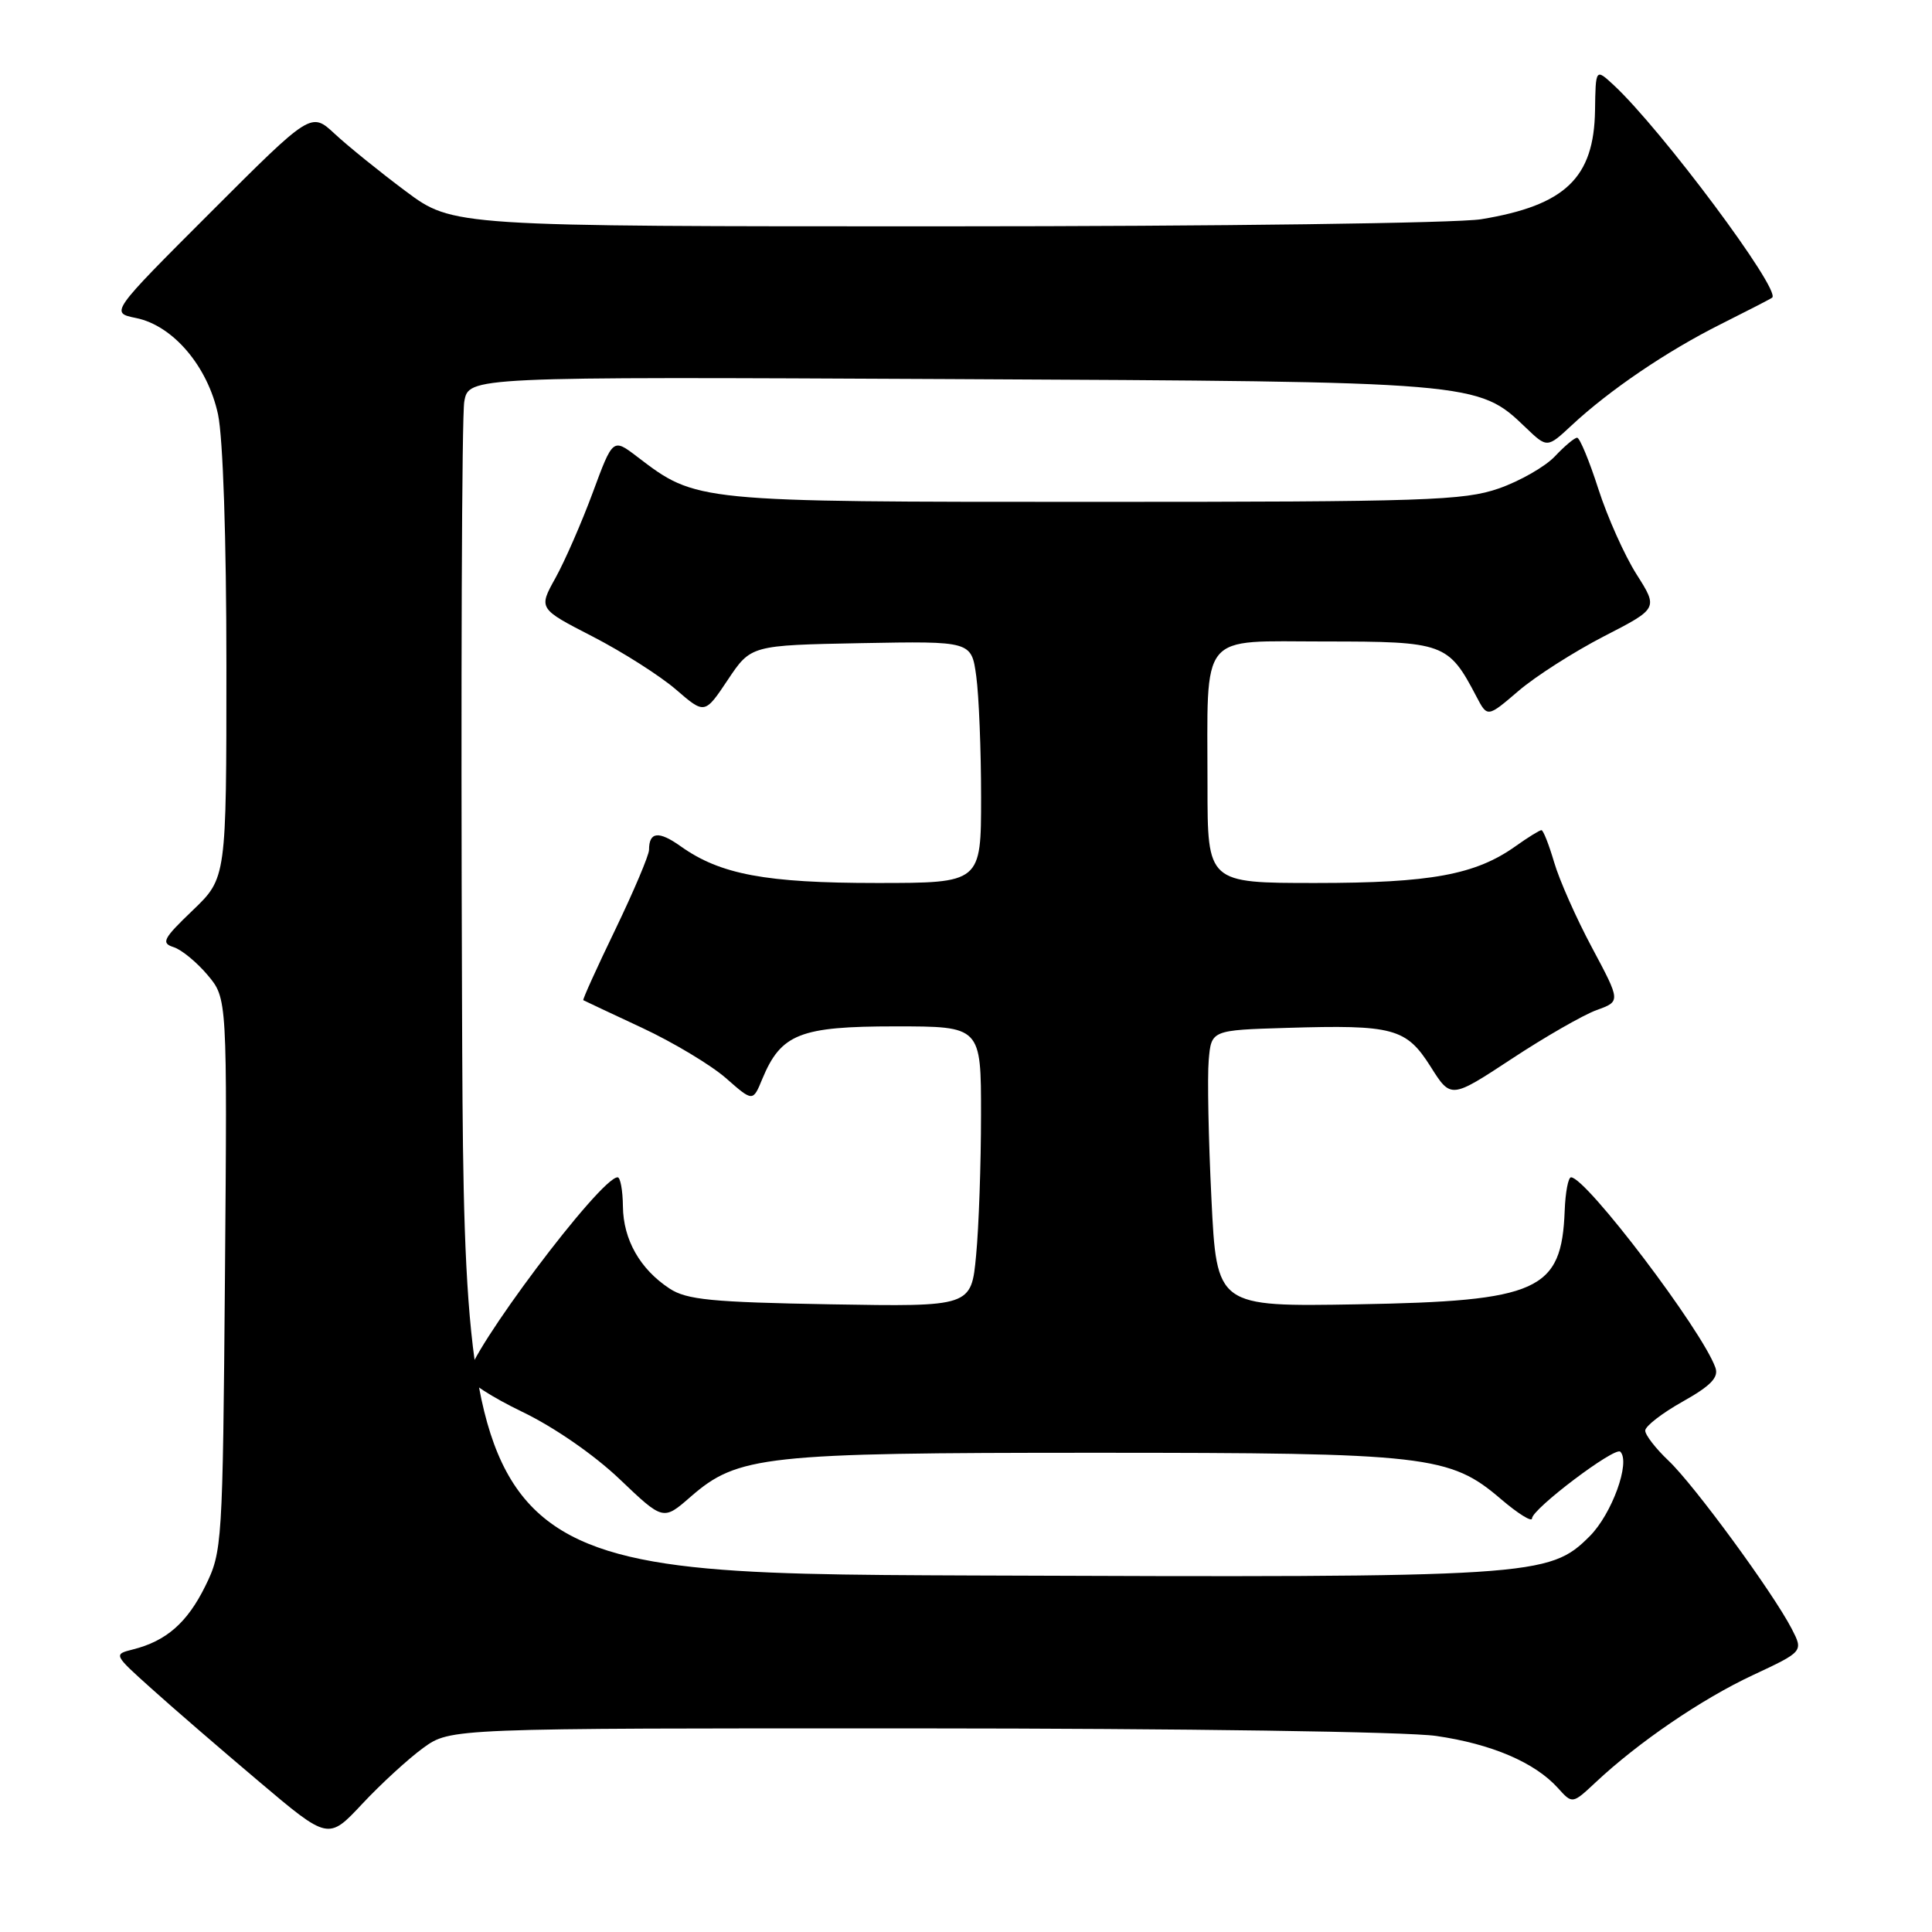 <?xml version="1.0" encoding="UTF-8" standalone="no"?>
<!DOCTYPE svg PUBLIC "-//W3C//DTD SVG 1.1//EN" "http://www.w3.org/Graphics/SVG/1.1/DTD/svg11.dtd" >
<svg xmlns="http://www.w3.org/2000/svg" xmlns:xlink="http://www.w3.org/1999/xlink" version="1.1" viewBox="0 0 256 256">
 <g >
 <path fill="currentColor"
d=" M 56.09 231.60 C 59.69 229.00 59.69 229.00 121.59 229.02 C 156.73 229.03 186.44 229.46 190.29 230.02 C 197.63 231.08 203.37 233.53 206.43 236.92 C 208.35 239.05 208.35 239.05 211.43 236.17 C 217.09 230.86 225.47 225.14 232.25 221.97 C 238.96 218.83 238.96 218.83 237.41 215.82 C 234.92 211.01 224.49 196.77 221.10 193.56 C 219.40 191.95 218.00 190.15 218.00 189.56 C 218.00 188.98 220.23 187.25 222.96 185.72 C 226.70 183.62 227.76 182.51 227.30 181.22 C 225.55 176.28 210.17 156.00 208.17 156.00 C 207.80 156.00 207.42 157.99 207.33 160.42 C 206.92 171.04 203.90 172.41 179.86 172.83 C 161.22 173.15 161.22 173.15 160.52 158.83 C 160.13 150.95 159.97 142.70 160.16 140.50 C 160.50 136.50 160.50 136.50 170.50 136.20 C 184.64 135.77 186.33 136.23 189.56 141.33 C 192.25 145.60 192.25 145.60 200.31 140.30 C 204.74 137.38 209.80 134.48 211.56 133.84 C 214.75 132.69 214.75 132.69 210.96 125.59 C 208.87 121.69 206.61 116.59 205.93 114.25 C 205.24 111.91 204.49 110.00 204.25 110.00 C 204.01 110.00 202.47 110.95 200.83 112.12 C 195.51 115.91 189.58 117.00 174.34 117.00 C 160.00 117.00 160.00 117.00 160.00 104.12 C 160.00 83.43 158.72 85.00 175.59 85.00 C 191.34 85.00 191.92 85.21 195.63 92.29 C 197.09 95.08 197.09 95.08 201.21 91.55 C 203.47 89.61 208.57 86.36 212.52 84.32 C 219.72 80.62 219.72 80.62 216.85 76.10 C 215.27 73.61 212.99 68.52 211.79 64.79 C 210.59 61.05 209.32 58.00 208.98 58.00 C 208.63 58.00 207.31 59.11 206.03 60.47 C 204.76 61.82 201.41 63.74 198.61 64.72 C 193.98 66.33 188.95 66.50 145.00 66.50 C 92.03 66.50 92.31 66.53 84.42 60.51 C 81.21 58.06 81.21 58.06 78.54 65.28 C 77.07 69.25 74.85 74.33 73.61 76.57 C 71.34 80.65 71.34 80.65 78.54 84.35 C 82.50 86.39 87.46 89.55 89.56 91.36 C 93.38 94.66 93.38 94.66 96.44 90.08 C 99.50 85.50 99.50 85.50 114.11 85.22 C 128.72 84.95 128.72 84.95 129.36 89.61 C 129.71 92.18 130.00 99.39 130.00 105.64 C 130.00 117.00 130.00 117.00 116.16 117.00 C 101.47 117.00 95.44 115.87 90.21 112.15 C 87.28 110.06 86.00 110.20 86.00 112.61 C 86.00 113.31 83.99 118.06 81.54 123.15 C 79.08 128.24 77.17 132.46 77.29 132.53 C 77.40 132.60 80.90 134.24 85.05 136.18 C 89.21 138.12 94.21 141.13 96.18 142.85 C 99.76 146.00 99.76 146.00 101.01 142.96 C 103.49 136.99 106.00 136.00 118.63 136.00 C 130.00 136.00 130.00 136.00 129.99 147.75 C 129.99 154.21 129.70 162.57 129.34 166.33 C 128.70 173.15 128.70 173.15 110.05 172.83 C 94.29 172.55 90.99 172.23 88.72 170.74 C 84.81 168.17 82.59 164.27 82.54 159.86 C 82.52 157.74 82.20 156.00 81.84 156.00 C 79.56 155.99 62.00 179.39 62.00 182.44 C 62.00 183.08 65.23 185.16 69.17 187.06 C 73.39 189.08 78.72 192.77 82.11 196.00 C 87.88 201.50 87.88 201.50 91.51 198.33 C 97.76 192.88 101.27 192.50 145.00 192.50 C 189.20 192.50 192.11 192.83 198.91 198.66 C 201.16 200.58 203.00 201.72 203.00 201.20 C 203.00 199.95 213.99 191.65 214.70 192.36 C 216.08 193.74 213.58 200.62 210.64 203.56 C 205.27 208.93 203.38 209.05 129.00 208.76 C 61.50 208.50 61.50 208.50 61.22 132.50 C 61.06 90.70 61.19 55.02 61.52 53.21 C 62.11 49.92 62.11 49.92 125.80 50.23 C 195.69 50.57 195.83 50.58 202.14 56.63 C 205.01 59.38 205.01 59.38 208.25 56.36 C 213.29 51.67 220.87 46.53 228.00 42.96 C 231.57 41.17 234.65 39.59 234.82 39.44 C 236.05 38.47 220.16 17.16 213.83 11.28 C 211.43 9.06 211.43 9.06 211.35 14.61 C 211.22 23.57 207.41 27.22 196.26 29.05 C 193.07 29.57 161.35 29.99 125.26 29.99 C 60.02 30.00 60.02 30.00 53.76 25.34 C 50.32 22.77 46.09 19.35 44.36 17.74 C 41.22 14.82 41.22 14.82 27.91 28.13 C 14.60 41.44 14.60 41.44 18.03 42.14 C 22.94 43.14 27.52 48.54 28.89 54.91 C 29.55 58.02 30.00 71.36 30.00 88.22 C 30.00 116.34 30.00 116.34 25.54 120.62 C 21.62 124.37 21.31 124.96 23.00 125.50 C 24.05 125.83 26.08 127.50 27.51 129.20 C 30.11 132.29 30.11 132.29 29.81 168.89 C 29.51 204.76 29.45 205.59 27.20 210.17 C 24.81 215.02 22.03 217.45 17.61 218.56 C 15.03 219.21 15.04 219.23 20.04 223.72 C 22.79 226.20 29.20 231.74 34.28 236.03 C 43.50 243.83 43.50 243.83 48.00 239.02 C 50.48 236.37 54.12 233.03 56.09 231.60 Z "/>
</g>
</svg>